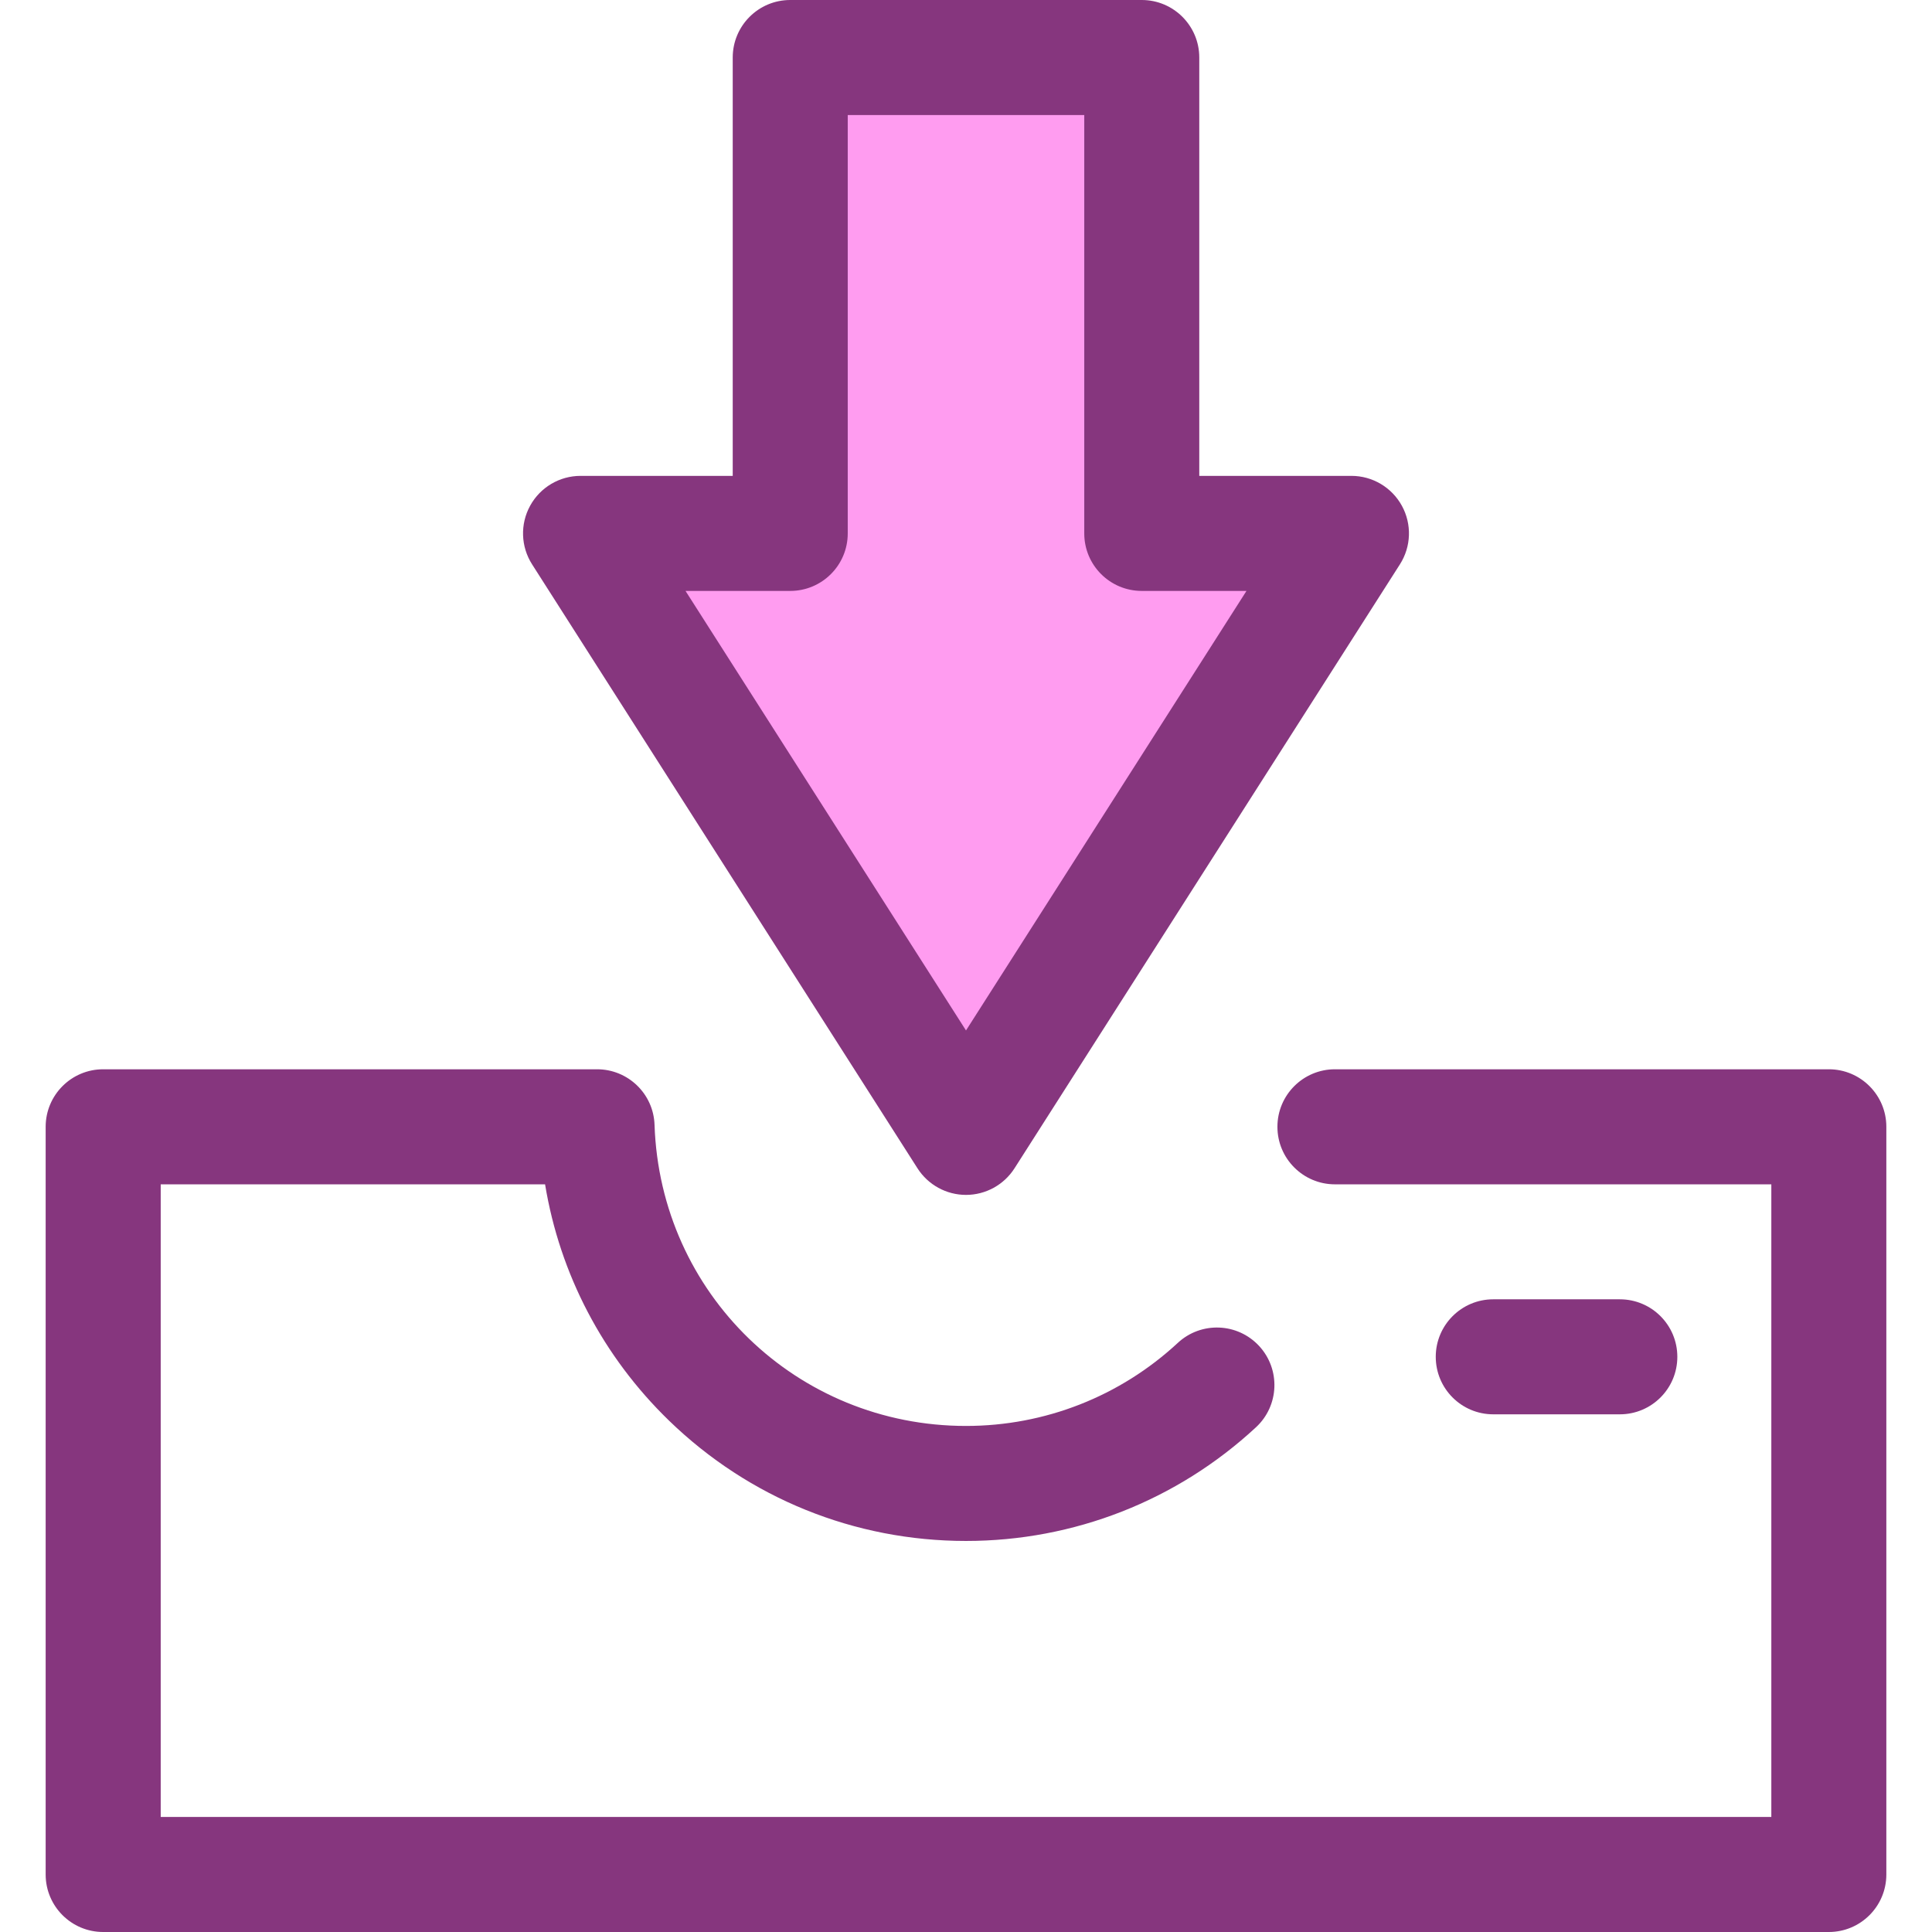 <svg version="1.2" baseProfile="tiny-ps" xmlns="http://www.w3.org/2000/svg" viewBox="0 0 512 512" width="512" height="512">
	<title>btn_download-svg</title>
	<style>
		tspan { white-space:pre }
		.shp0 { fill: #86367e } 
		.shp1 { fill: #ff9cf0 } 
	</style>
	<path id="Layer" class="shp0" d="M484.66 512L27.34 512C18.92 512 12.1 505.17 12.1 496.76L12.1 298.62C12.1 290.2 18.92 283.37 27.34 283.37L158.23 283.37C166.45 283.37 173.19 289.89 173.46 298.1C174.97 342.84 211.22 377.89 256 377.89C276.89 377.89 296.82 370.07 312.13 355.88C318.3 350.15 327.94 350.51 333.67 356.69C339.39 362.86 339.03 372.51 332.86 378.23C311.9 397.67 284.6 408.37 256 408.37C226.47 408.37 198.52 397.05 177.32 376.5C159.75 359.47 148.36 337.62 144.45 313.86L42.59 313.86L42.59 481.51L469.42 481.51L469.42 313.86L353.77 313.86C345.35 313.86 338.53 307.03 338.53 298.61C338.53 290.2 345.35 283.37 353.77 283.37L484.66 283.37C493.08 283.37 499.9 290.2 499.9 298.61L499.9 496.75C499.9 505.18 493.08 512 484.66 512Z" />
	<path id="Layer" class="shp1" d="M153.86 141.36L256 301.42L358.14 141.36L302.58 141.36L302.58 15.24L209.42 15.24L209.42 141.36L153.86 141.36Z" />
	<g id="Layer">
		<path id="Layer" fill-rule="evenodd" class="shp0" d="M256 316.66C250.79 316.66 245.95 314 243.15 309.62L141.01 149.56C138.01 144.86 137.81 138.91 140.49 134.03C143.16 129.15 148.29 126.11 153.86 126.11L194.18 126.11L194.18 15.24C194.18 6.83 201 0 209.42 0L302.58 0C311 0 317.82 6.83 317.82 15.24L317.82 126.11L358.14 126.11C363.71 126.11 368.83 129.15 371.51 134.03C374.19 138.91 373.99 144.86 370.99 149.56L268.85 309.62C266.05 314 261.2 316.66 256 316.66ZM181.67 156.6L256 273.08L330.33 156.6L302.58 156.6C294.16 156.6 287.34 149.78 287.34 141.36L287.34 30.49L224.66 30.49L224.66 141.36C224.66 149.78 217.84 156.6 209.42 156.6L181.67 156.6Z" />
		<path id="Layer" class="shp0" d="M429.27 374.81L395.73 374.81C387.31 374.81 380.49 367.99 380.49 359.57C380.49 351.15 387.32 344.33 395.73 344.33L429.27 344.33C437.69 344.33 444.51 351.15 444.51 359.57C444.51 367.99 437.69 374.81 429.27 374.81Z" />
	</g>
</svg>